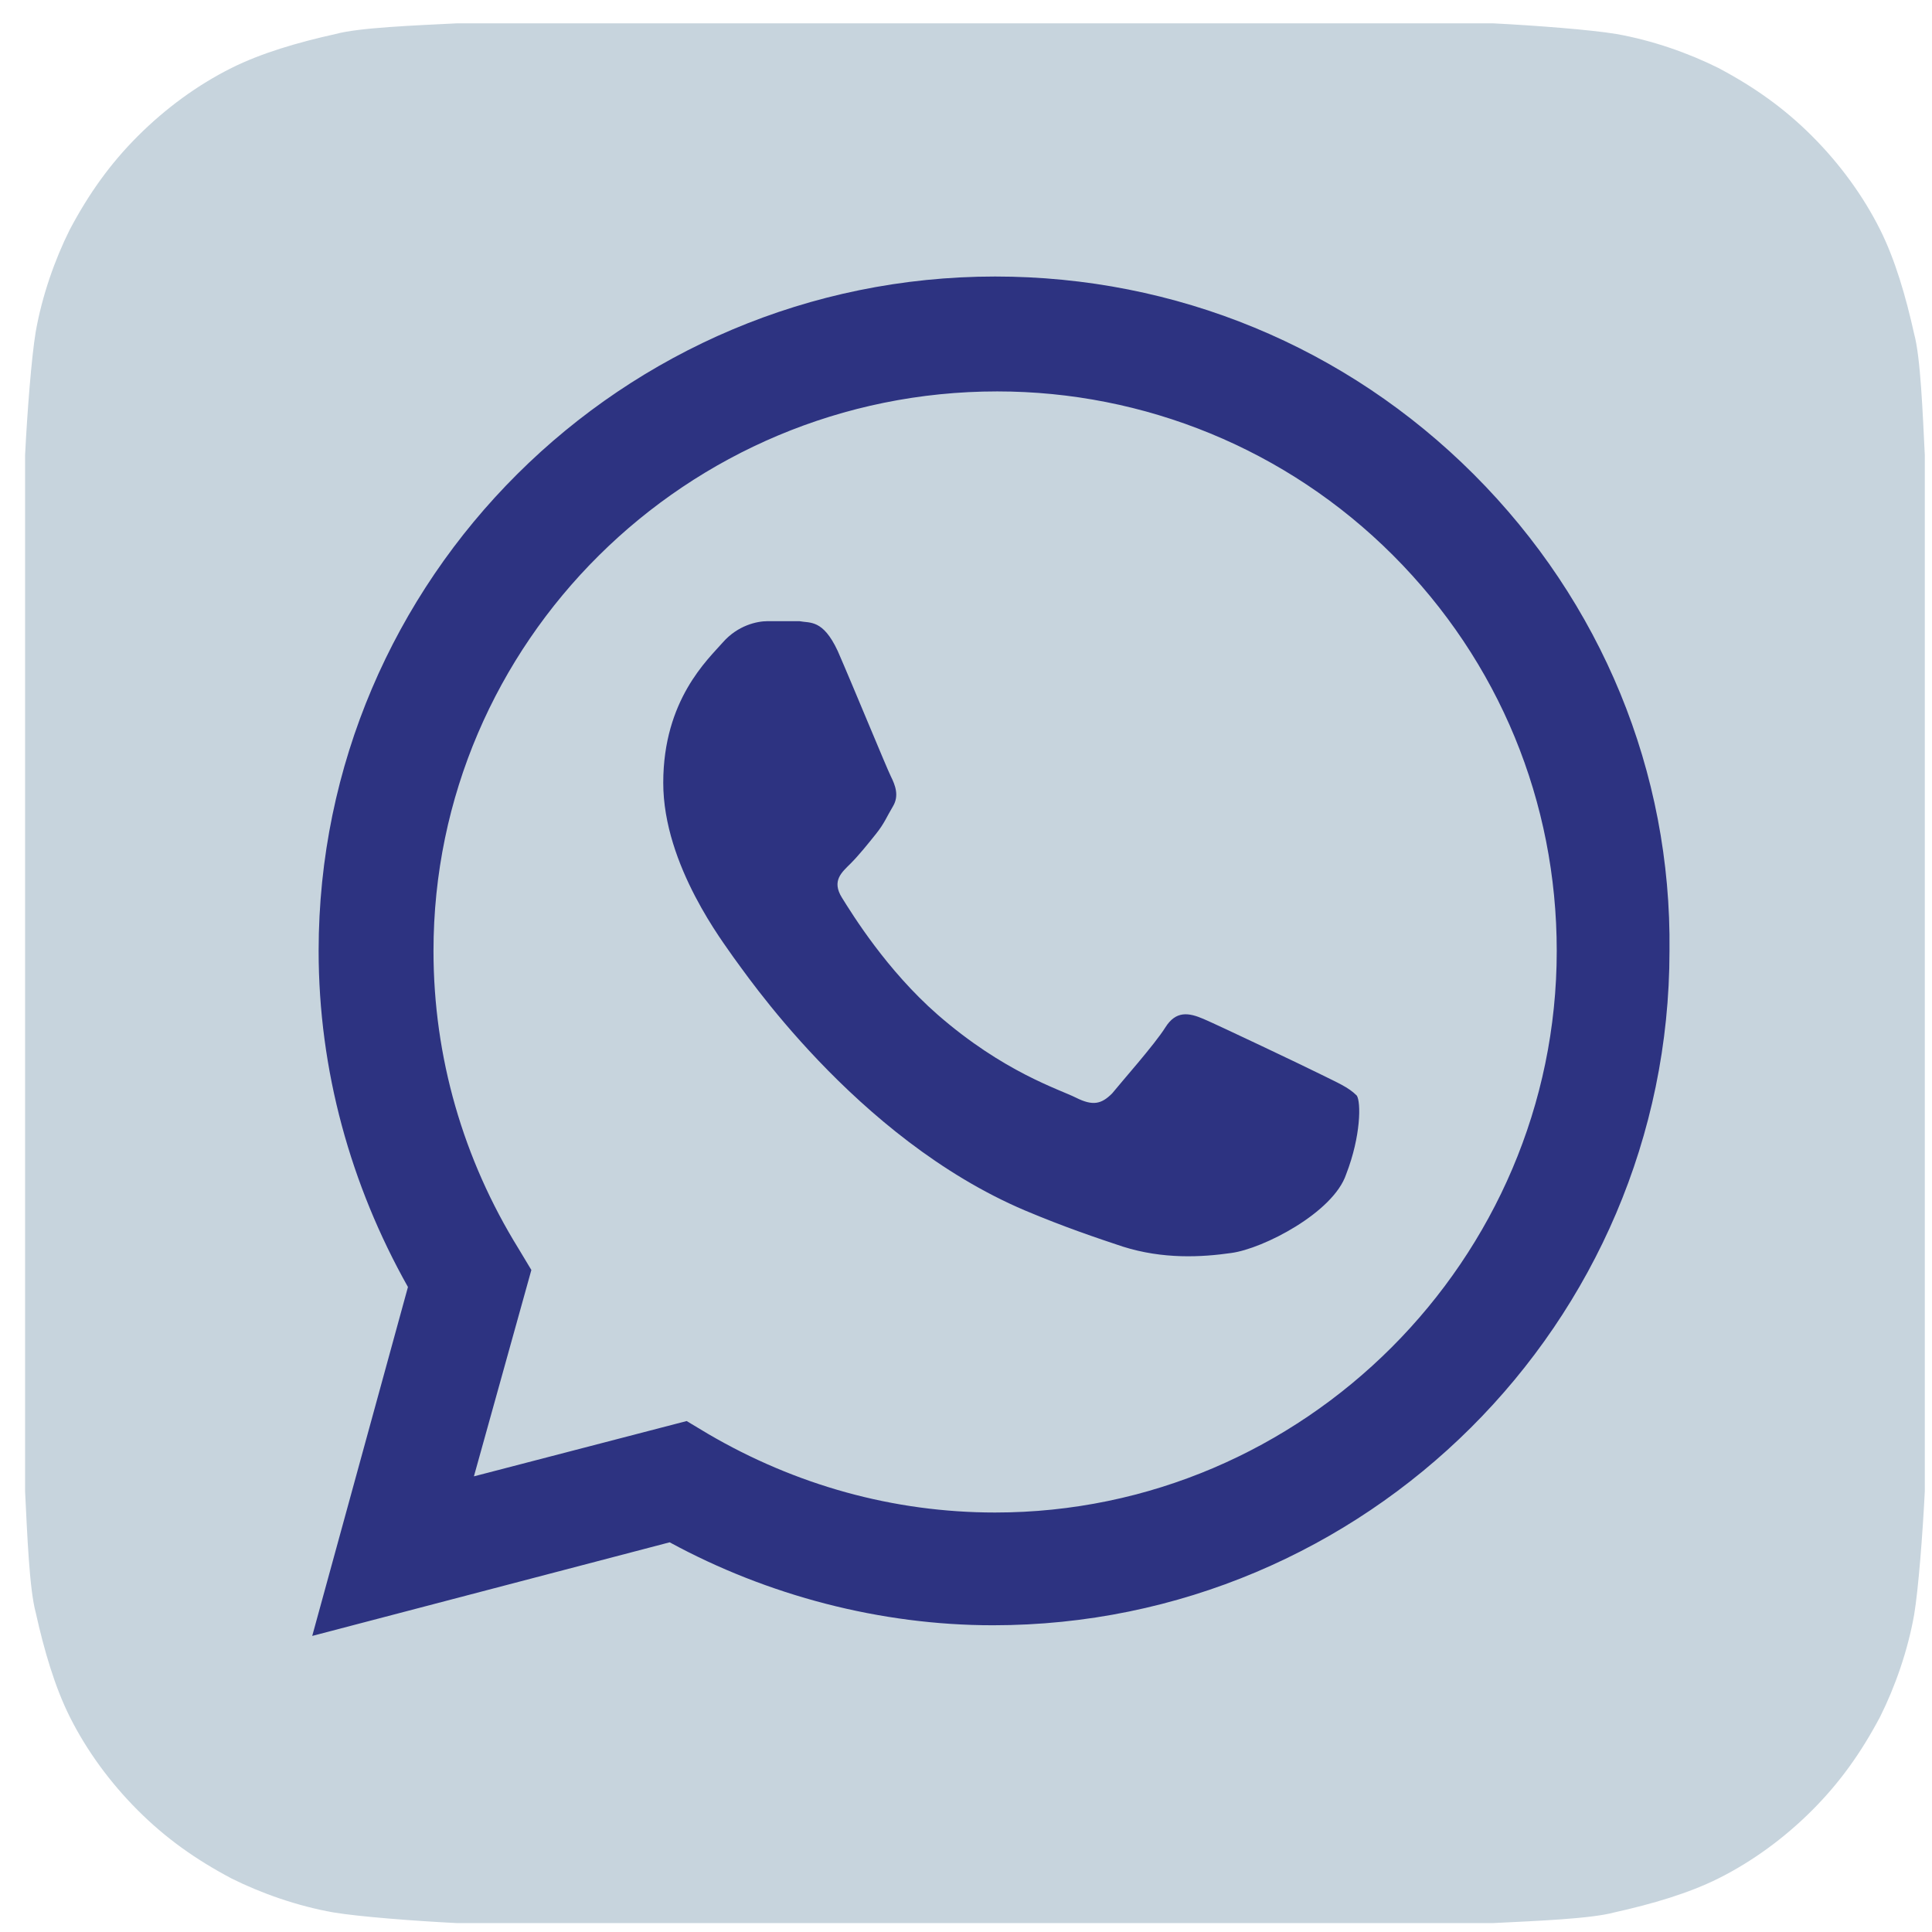 <svg width="64" height="64" viewBox="0 0 64 64" fill="none" xmlns="http://www.w3.org/2000/svg">
<path d="M16.828 0.773H15.136C13.727 0.844 11.895 0.914 11.119 1.126C9.851 1.408 8.653 1.76 7.666 2.253C6.539 2.817 5.482 3.592 4.566 4.508C3.649 5.425 2.945 6.411 2.31 7.609C1.817 8.596 1.394 9.794 1.183 10.992C1.042 11.838 0.901 13.67 0.831 15.079V49.399C0.901 50.808 0.972 52.641 1.183 53.416C1.465 54.684 1.817 55.882 2.31 56.869C2.874 57.996 3.649 59.053 4.566 59.97C5.482 60.886 6.468 61.59 7.666 62.225C8.653 62.718 9.851 63.141 11.049 63.352C11.895 63.493 13.727 63.634 15.136 63.705H49.456C50.865 63.634 52.698 63.564 53.473 63.352C54.741 63.07 55.939 62.718 56.926 62.225C58.054 61.661 59.111 60.886 60.027 59.97C60.943 59.053 61.648 58.067 62.282 56.869C62.775 55.882 63.198 54.684 63.409 53.486C63.55 52.641 63.691 50.808 63.762 49.399V15.079C63.691 13.67 63.621 11.838 63.409 11.062C63.127 9.794 62.775 8.596 62.282 7.609C61.718 6.482 60.943 5.425 60.027 4.508C59.111 3.592 58.124 2.888 56.926 2.253C55.939 1.76 54.741 1.337 53.543 1.126C52.698 0.985 50.865 0.844 49.456 0.773H16.828Z" fill="#C7D4DD"/>
<path d="M43.747 35.587C43.183 35.305 40.364 33.966 39.871 33.755C39.378 33.543 38.955 33.473 38.602 34.037C38.25 34.6 37.123 35.869 36.841 36.221C36.488 36.574 36.206 36.644 35.643 36.362C35.079 36.08 33.247 35.517 31.062 33.614C29.371 32.134 28.243 30.302 27.891 29.738C27.538 29.174 27.891 28.892 28.173 28.61C28.454 28.328 28.736 27.976 29.018 27.624C29.3 27.271 29.371 27.06 29.582 26.708C29.793 26.355 29.652 26.003 29.512 25.721C29.371 25.439 28.243 22.691 27.75 21.563C27.256 20.506 26.834 20.647 26.481 20.577H25.424C25.072 20.577 24.438 20.718 23.944 21.281C23.451 21.845 21.971 23.184 21.971 25.932C21.971 28.681 24.015 31.288 24.297 31.711C24.578 32.063 28.314 37.701 33.951 40.097C35.29 40.661 36.347 41.013 37.193 41.295C38.532 41.718 39.8 41.648 40.787 41.507C41.844 41.366 44.17 40.168 44.593 38.899C45.086 37.631 45.086 36.503 44.945 36.292C44.663 36.01 44.311 35.869 43.747 35.587ZM32.965 50.104C29.582 50.104 26.34 49.188 23.451 47.497L22.746 47.074L15.699 48.906L17.602 42.07L17.179 41.366C15.347 38.406 14.36 35.023 14.36 31.5C14.36 21.281 22.746 12.966 33.035 12.966C37.898 12.966 42.619 14.868 46.143 18.392C49.666 21.916 51.569 26.567 51.569 31.5C51.569 41.718 43.183 50.104 32.965 50.104ZM48.821 15.714C44.593 11.486 38.955 9.16 32.965 9.16C20.632 9.16 10.555 19.167 10.555 31.5C10.555 35.446 11.612 39.252 13.514 42.634L10.343 54.192L22.183 51.091C25.424 52.853 29.159 53.839 32.894 53.839C45.227 53.839 55.304 43.832 55.304 31.5C55.375 25.58 53.049 19.942 48.821 15.714Z" fill="#2D3381"/>
</svg>

